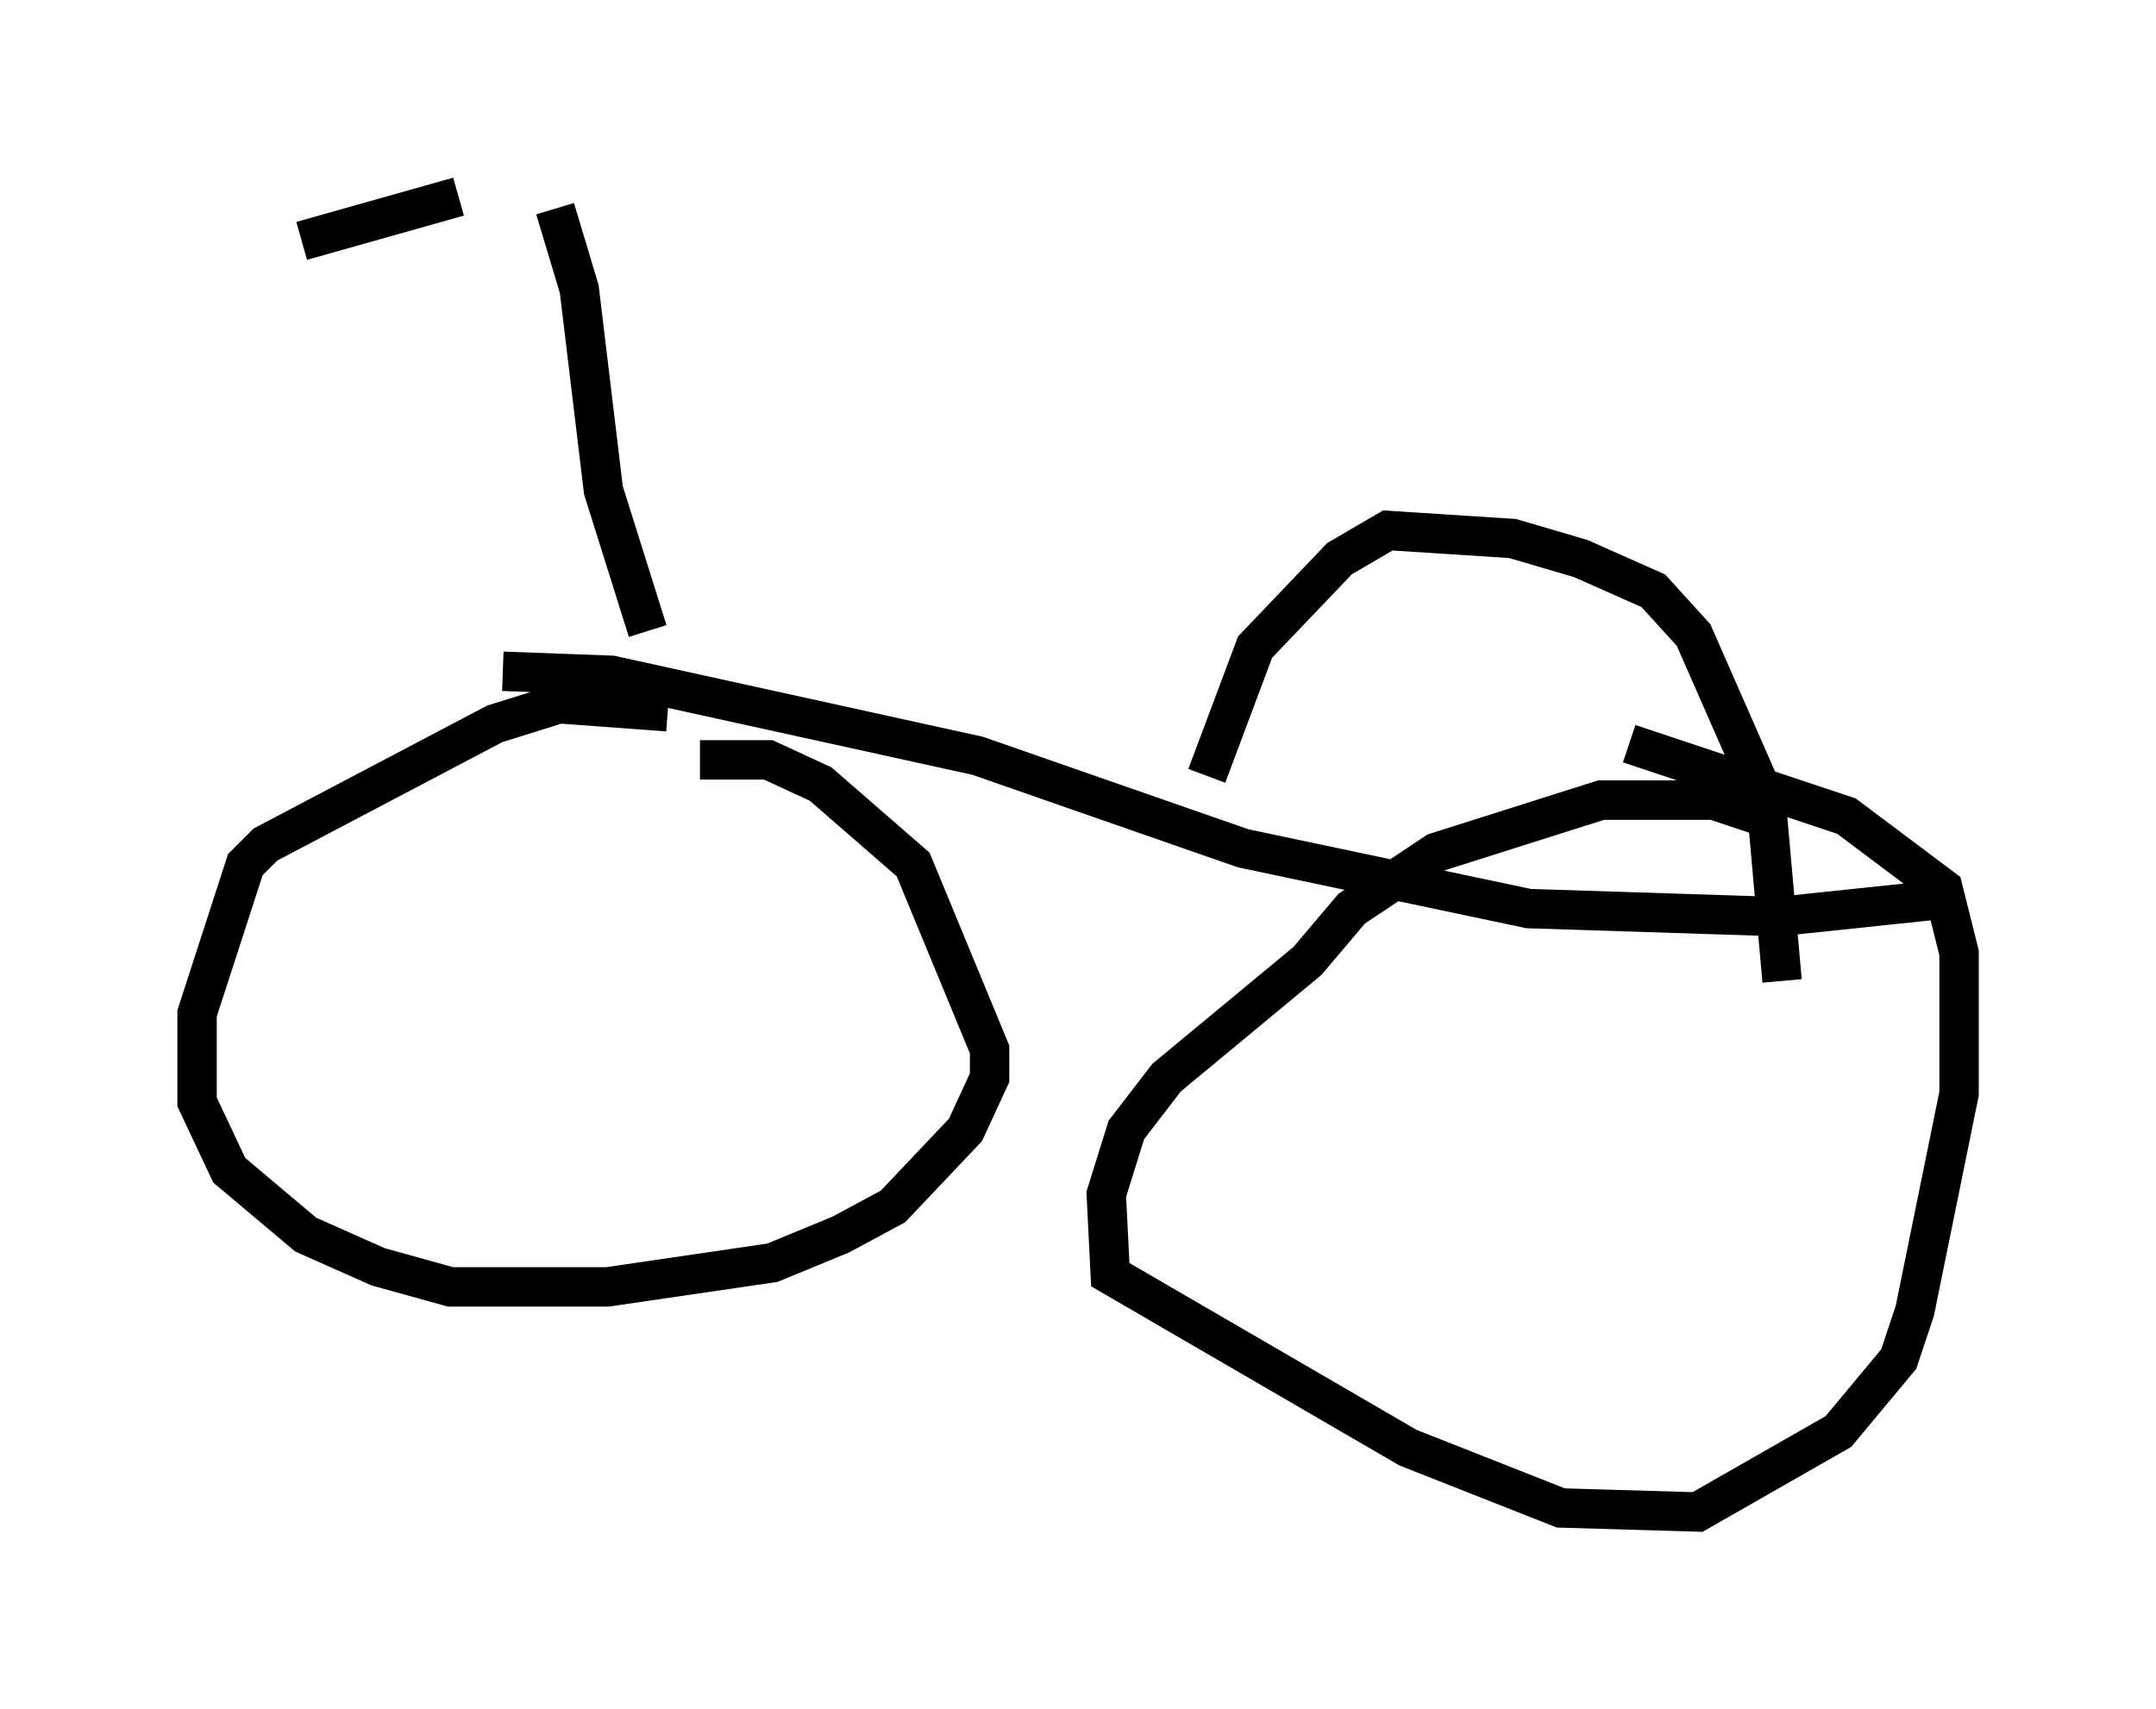 <?xml version="1.0" encoding="utf-8" ?>
<svg baseProfile="full" height="43.382" version="1.1" width="54.713" xmlns="http://www.w3.org/2000/svg" xmlns:ev="http://www.w3.org/2001/xml-events" xmlns:xlink="http://www.w3.org/1999/xlink"><defs /><rect fill="white" height="43.382" width="54.713" x="0" y="0" /><path d="M18.067, 18.781 m-1.123, -0.715 l-2.756, -0.204 -1.633, 0.51 l-5.819, 3.063 -0.51, 0.51 l-1.225, 3.777 0.0, 2.246 l0.817, 1.735 1.94, 1.633 l1.838, 0.817 1.838, 0.51 l3.981, 0.0 4.185, -0.613 l1.735, -0.715 1.327, -0.715 l1.838, -1.94 0.613, -1.327 l0.0, -0.715 -1.94, -4.696 l-2.348, -2.042 -1.327, -0.613 l-1.735, 0.0 m26.95, 1.429 l-1.225, -0.408 -2.858, 0.0 l-4.185, 1.327 -2.144, 1.429 l-1.123, 1.327 -3.573, 2.96 l-1.021, 1.327 -0.51, 1.633 l0.102, 2.042 7.554, 4.39 l3.879, 1.531 3.471, 0.102 l3.573, -2.042 1.531, -1.838 l0.408, -1.225 1.123, -5.513 l0.0, -3.573 -0.408, -1.633 l-2.45, -1.838 -5.513, -1.838 m-28.584, -1.838 l2.756, 0.102 9.29, 2.042 l6.738, 2.348 7.248, 1.531 l6.329, 0.204 3.879, -0.408 m-18.375, -3.165 l1.225, -3.267 2.144, -2.246 l1.225, -0.715 3.165, 0.204 l1.735, 0.51 1.838, 0.817 l1.021, 1.123 1.838, 4.185 l0.408, 4.594 m-28.788, -8.881 l-1.123, -3.573 -0.613, -5.104 l-0.613, -2.042 m-6.431, 0.817 l3.981, -1.123 " fill="none" stroke="black" stroke-width="1" /></svg>
